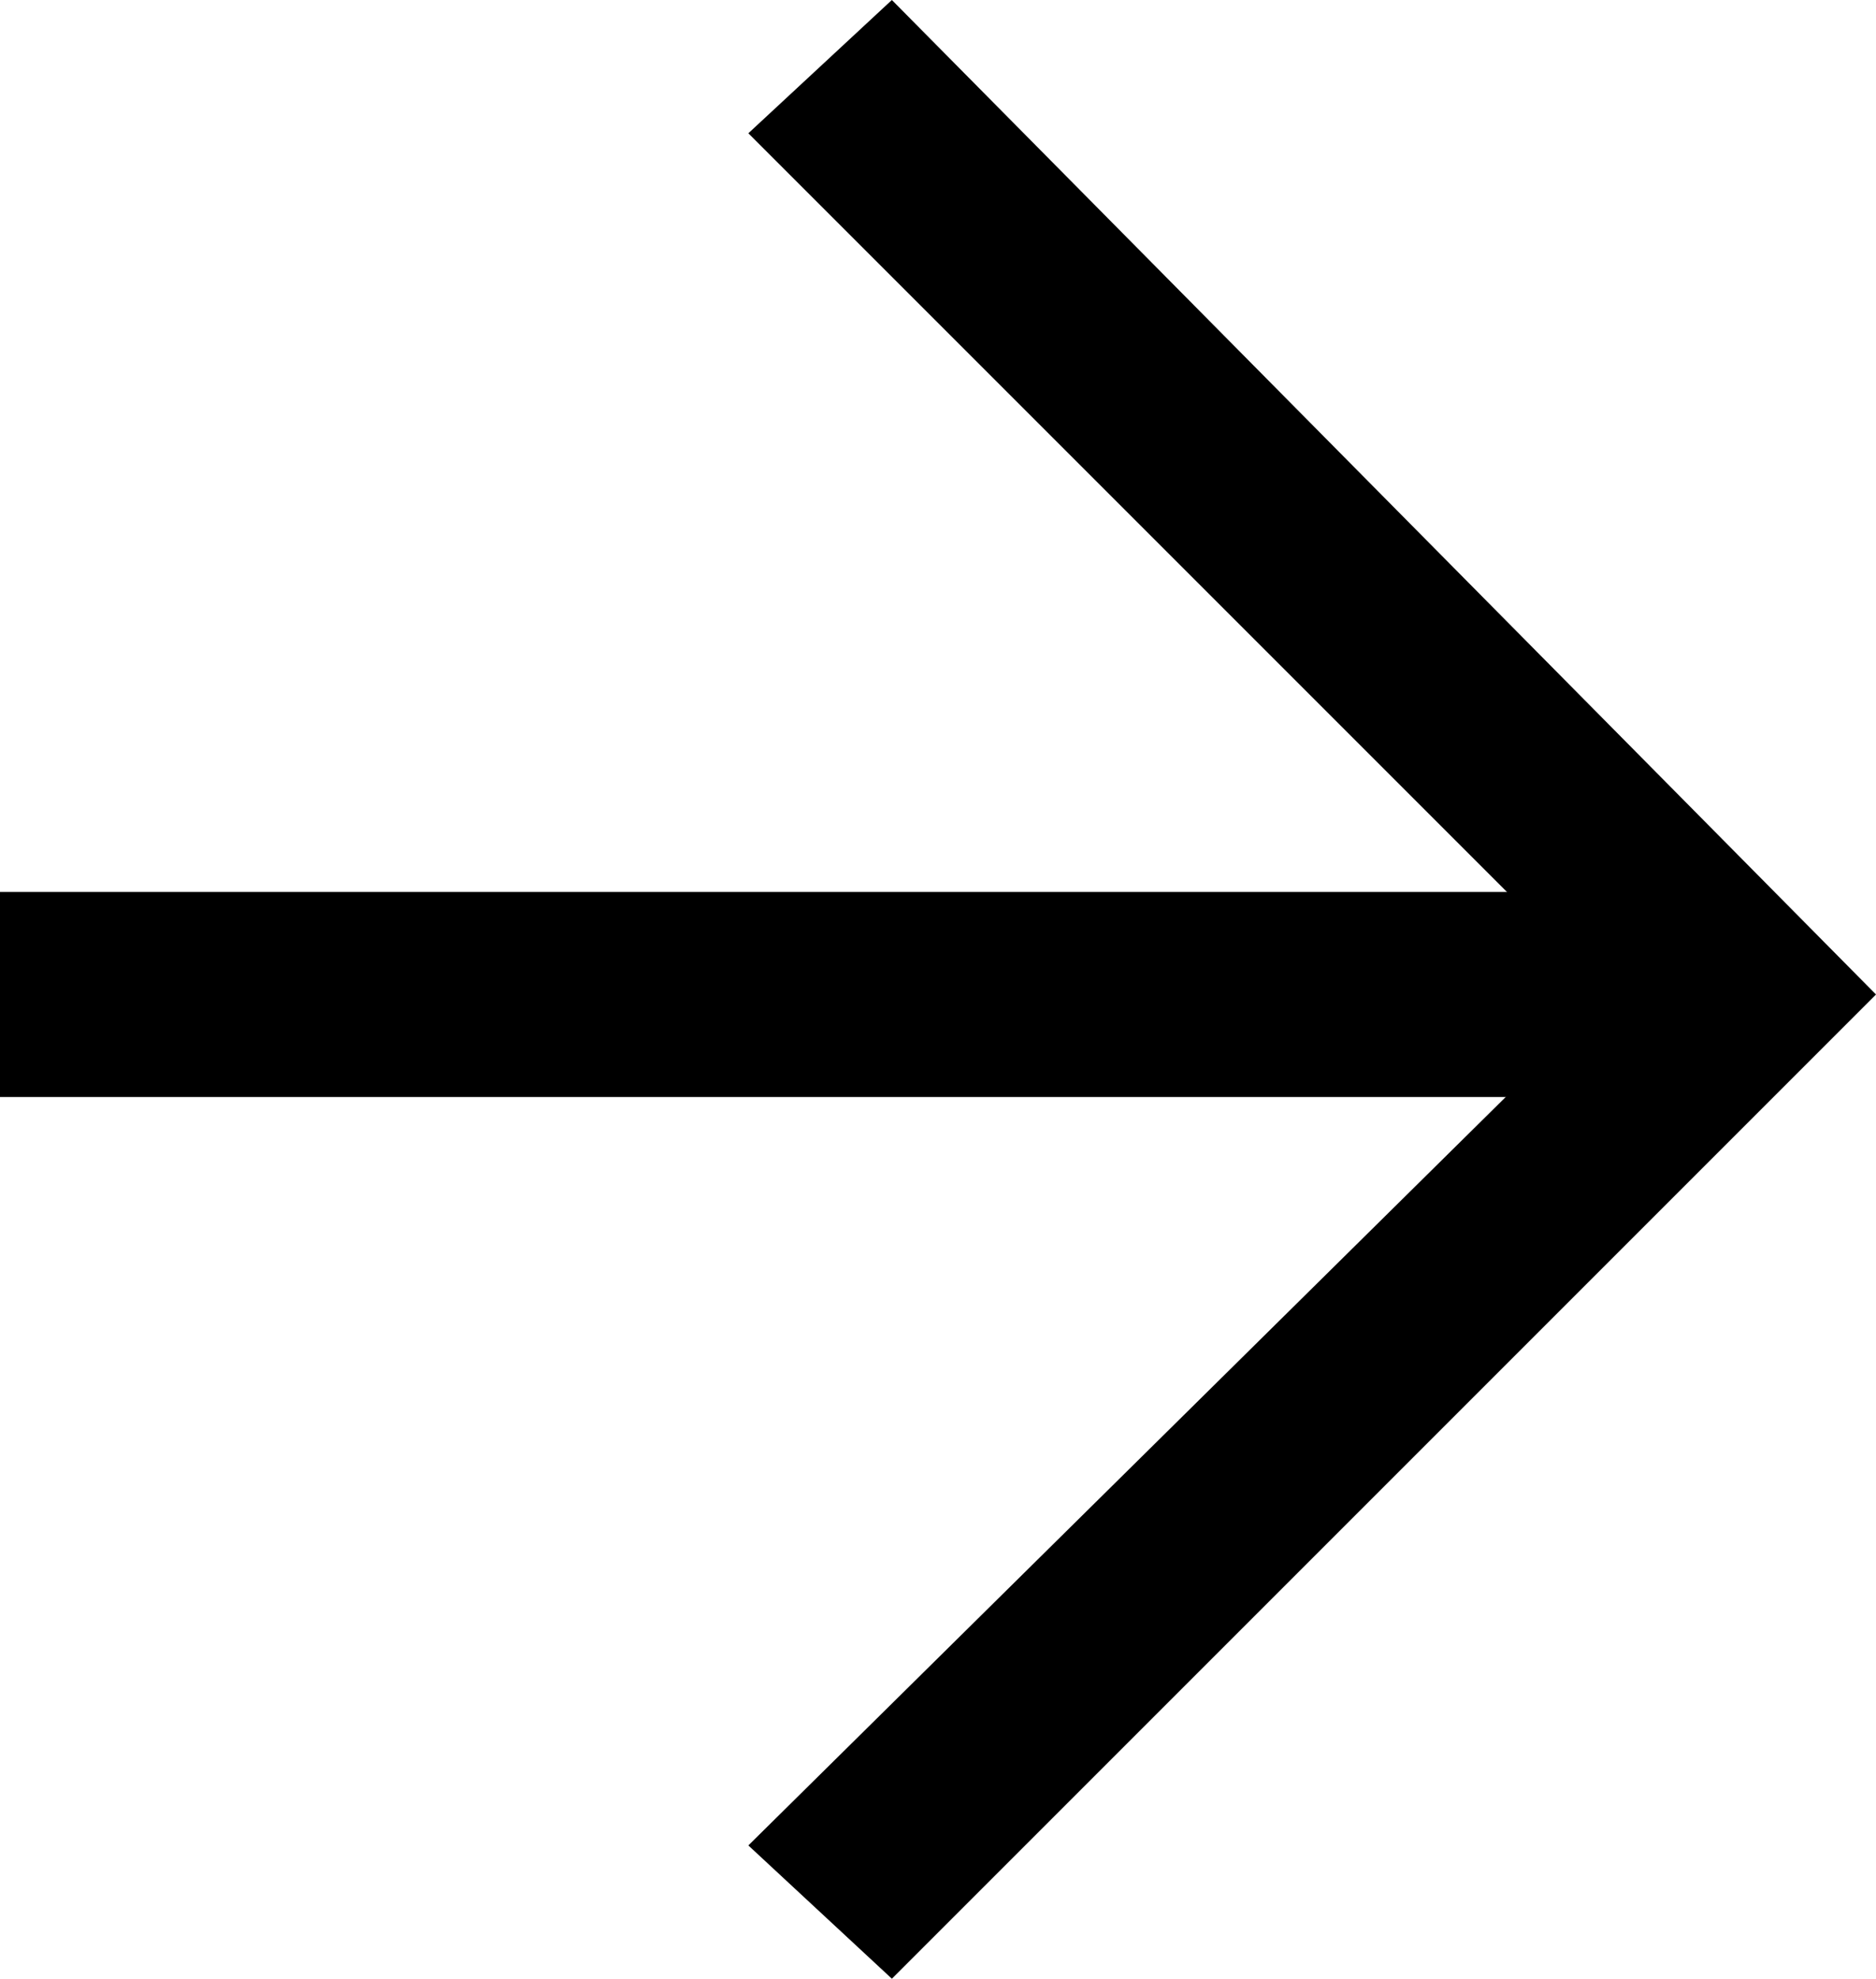 <?xml version="1.0" encoding="utf-8"?>
<!-- Generator: Adobe Illustrator 19.0.1, SVG Export Plug-In . SVG Version: 6.00 Build 0)  -->
<svg version="1.1" id="Layer_1" xmlns="http://www.w3.org/2000/svg" xmlns:xlink="http://www.w3.org/1999/xlink" x="0px" y="0px"
	 viewBox="0 0 18.3 19.3" style="enable-background:new 0 0 18.3 19.3;" xml:space="preserve">
<polygon points="8.7,19.3 7.3,18 15.7,9.7 7.3,1.3 8.7,0 18.3,9.7 "/>
<rect y="8.7" class="st0" width="17" height="2"/>
</svg>
